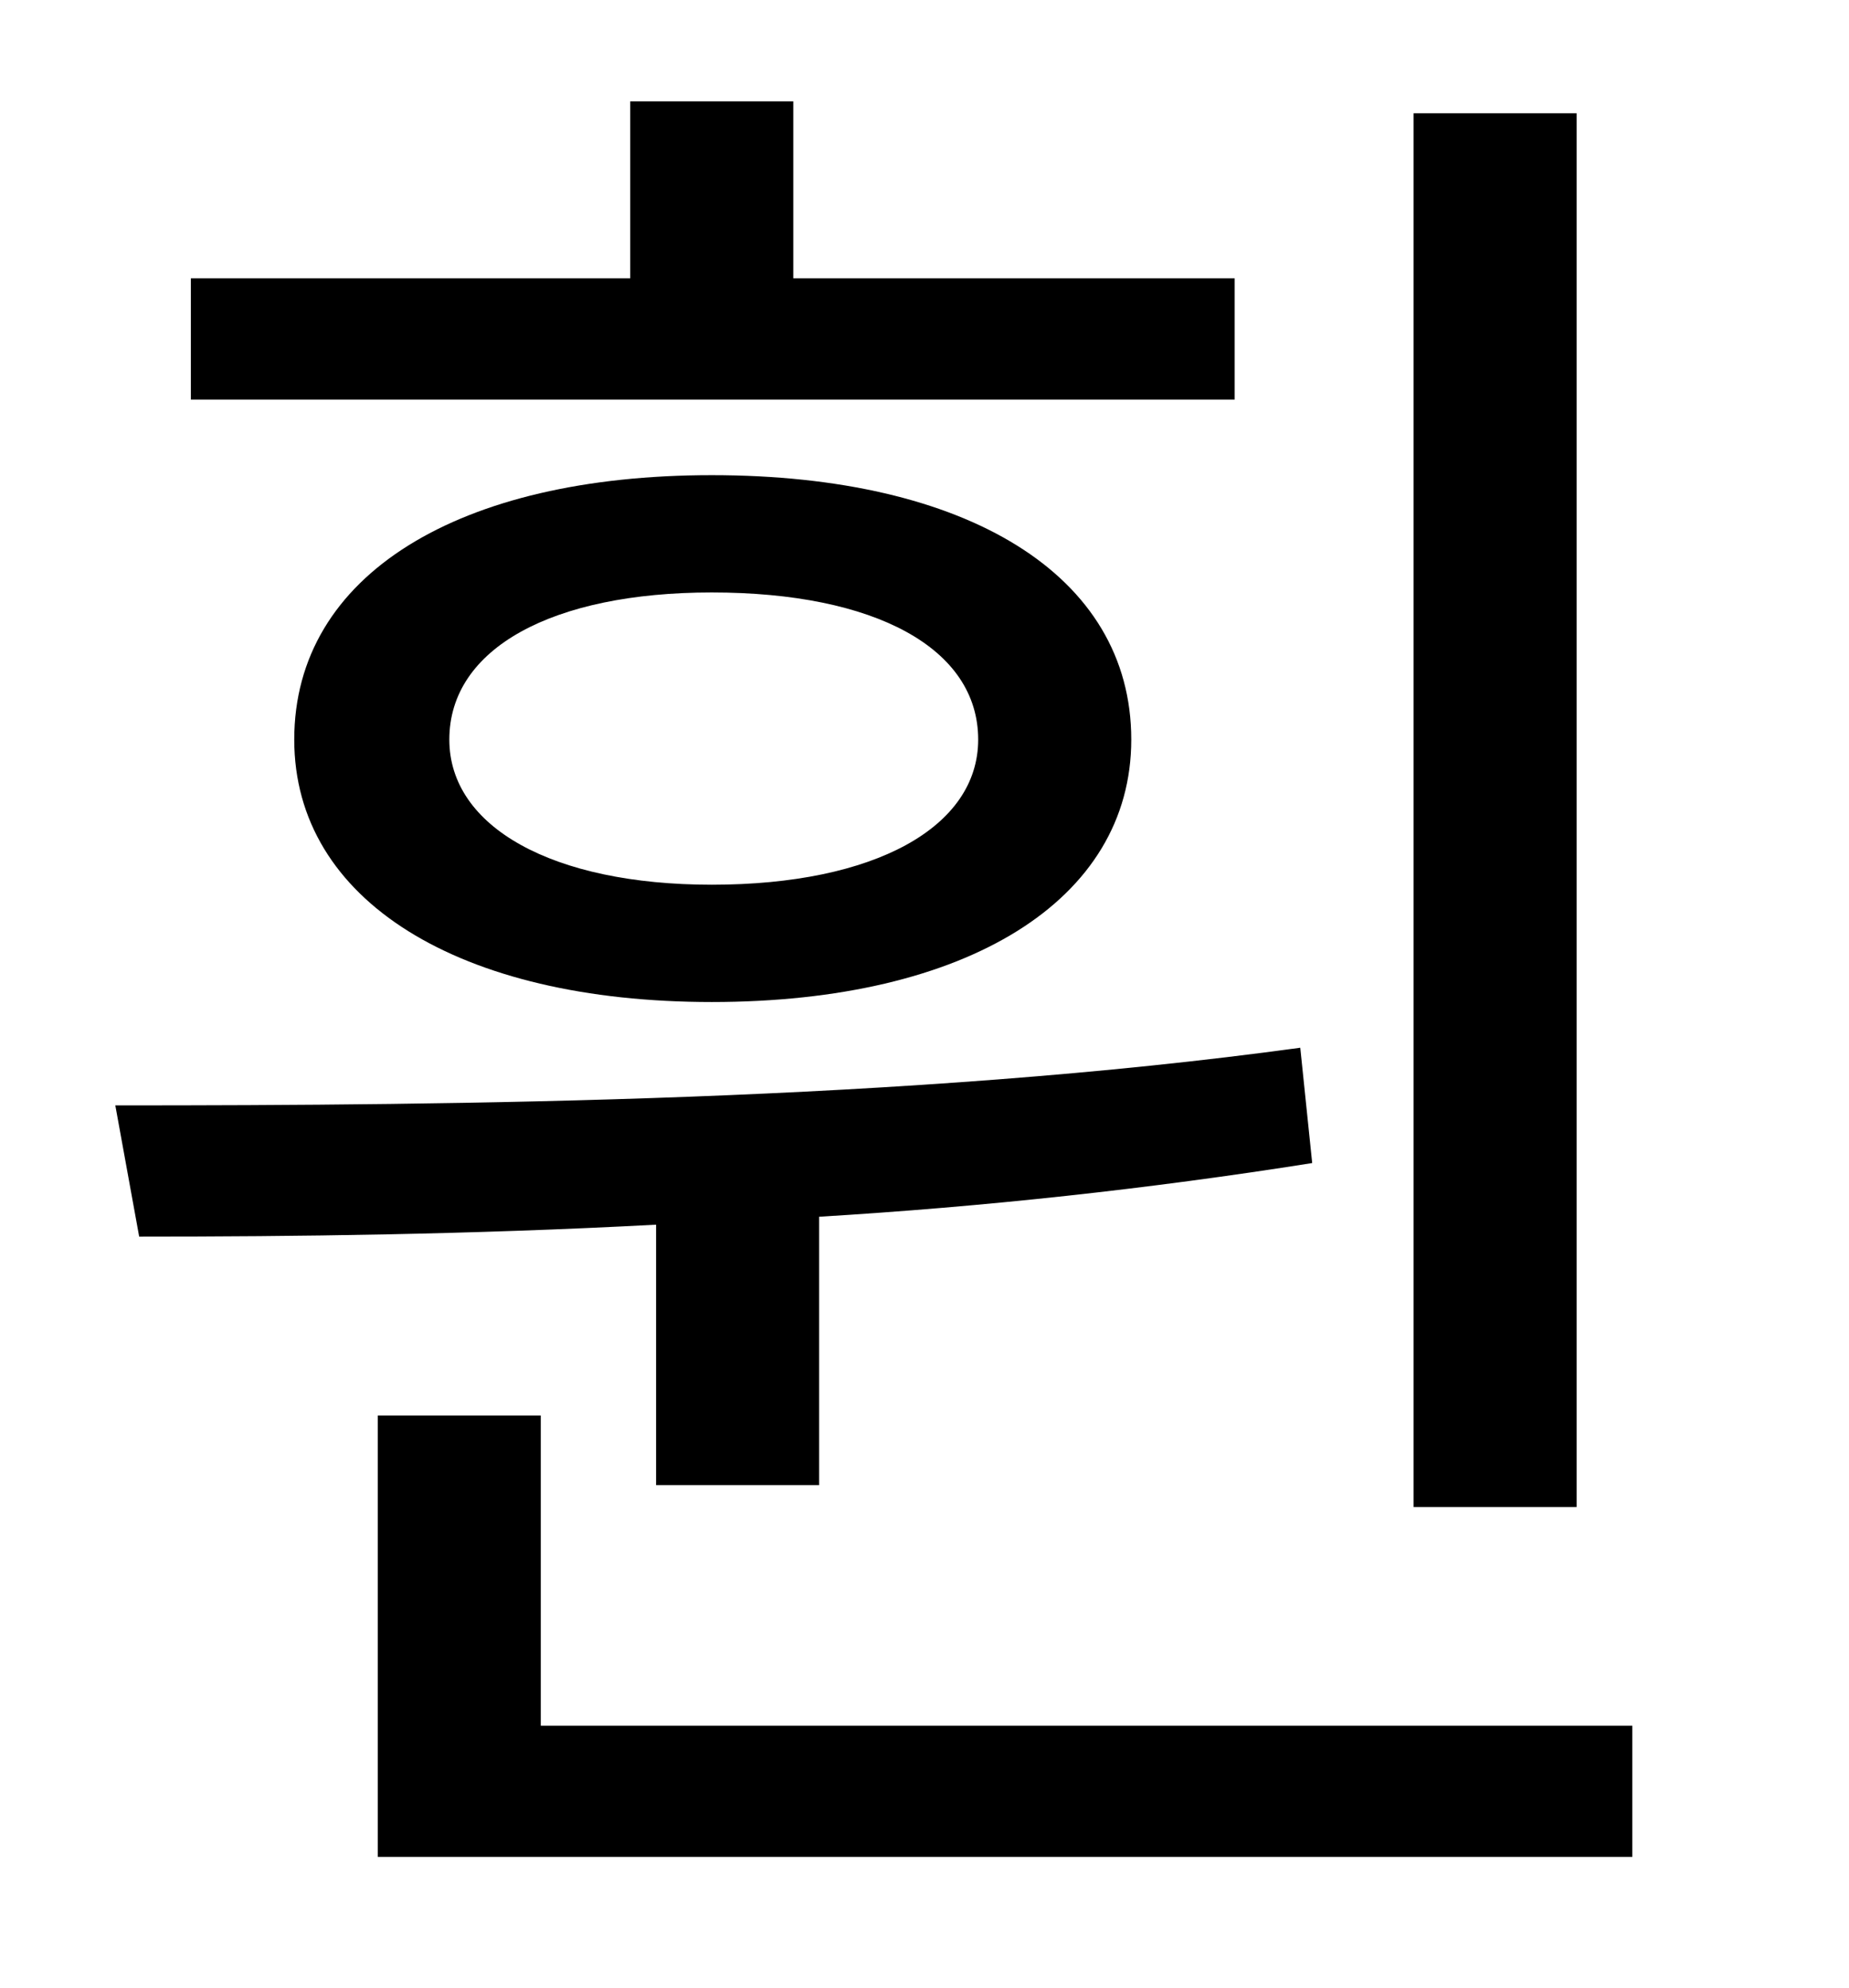<?xml version="1.0" standalone="no"?>
<!DOCTYPE svg PUBLIC "-//W3C//DTD SVG 1.1//EN" "http://www.w3.org/Graphics/SVG/1.1/DTD/svg11.dtd" >
<svg xmlns="http://www.w3.org/2000/svg" xmlns:xlink="http://www.w3.org/1999/xlink" version="1.1" viewBox="-10 0 930 1000">
   <path fill="currentColor"
d="M783 57v701h-82v-701h82zM611 140v61h-525v-61h221v-89h82v89h222zM482 372c0 -46 -52 -74 -134 -74c-80 0 -132 28 -132 74c0 44 52 73 132 73c82 0 134 -29 134 -73zM138 372c0 -83 83 -133 210 -133c128 0 211 50 211 133c0 81 -83 132 -211 132
c-127 0 -210 -51 -210 -132zM320 747v-131c-94 5 -182 6 -260 6l-12 -66c173 0 399 -2 596 -29l6 58c-82 13 -165 22 -248 27v135h-82zM262 868h549v66h-631v-222h82v156z" />
</svg>
